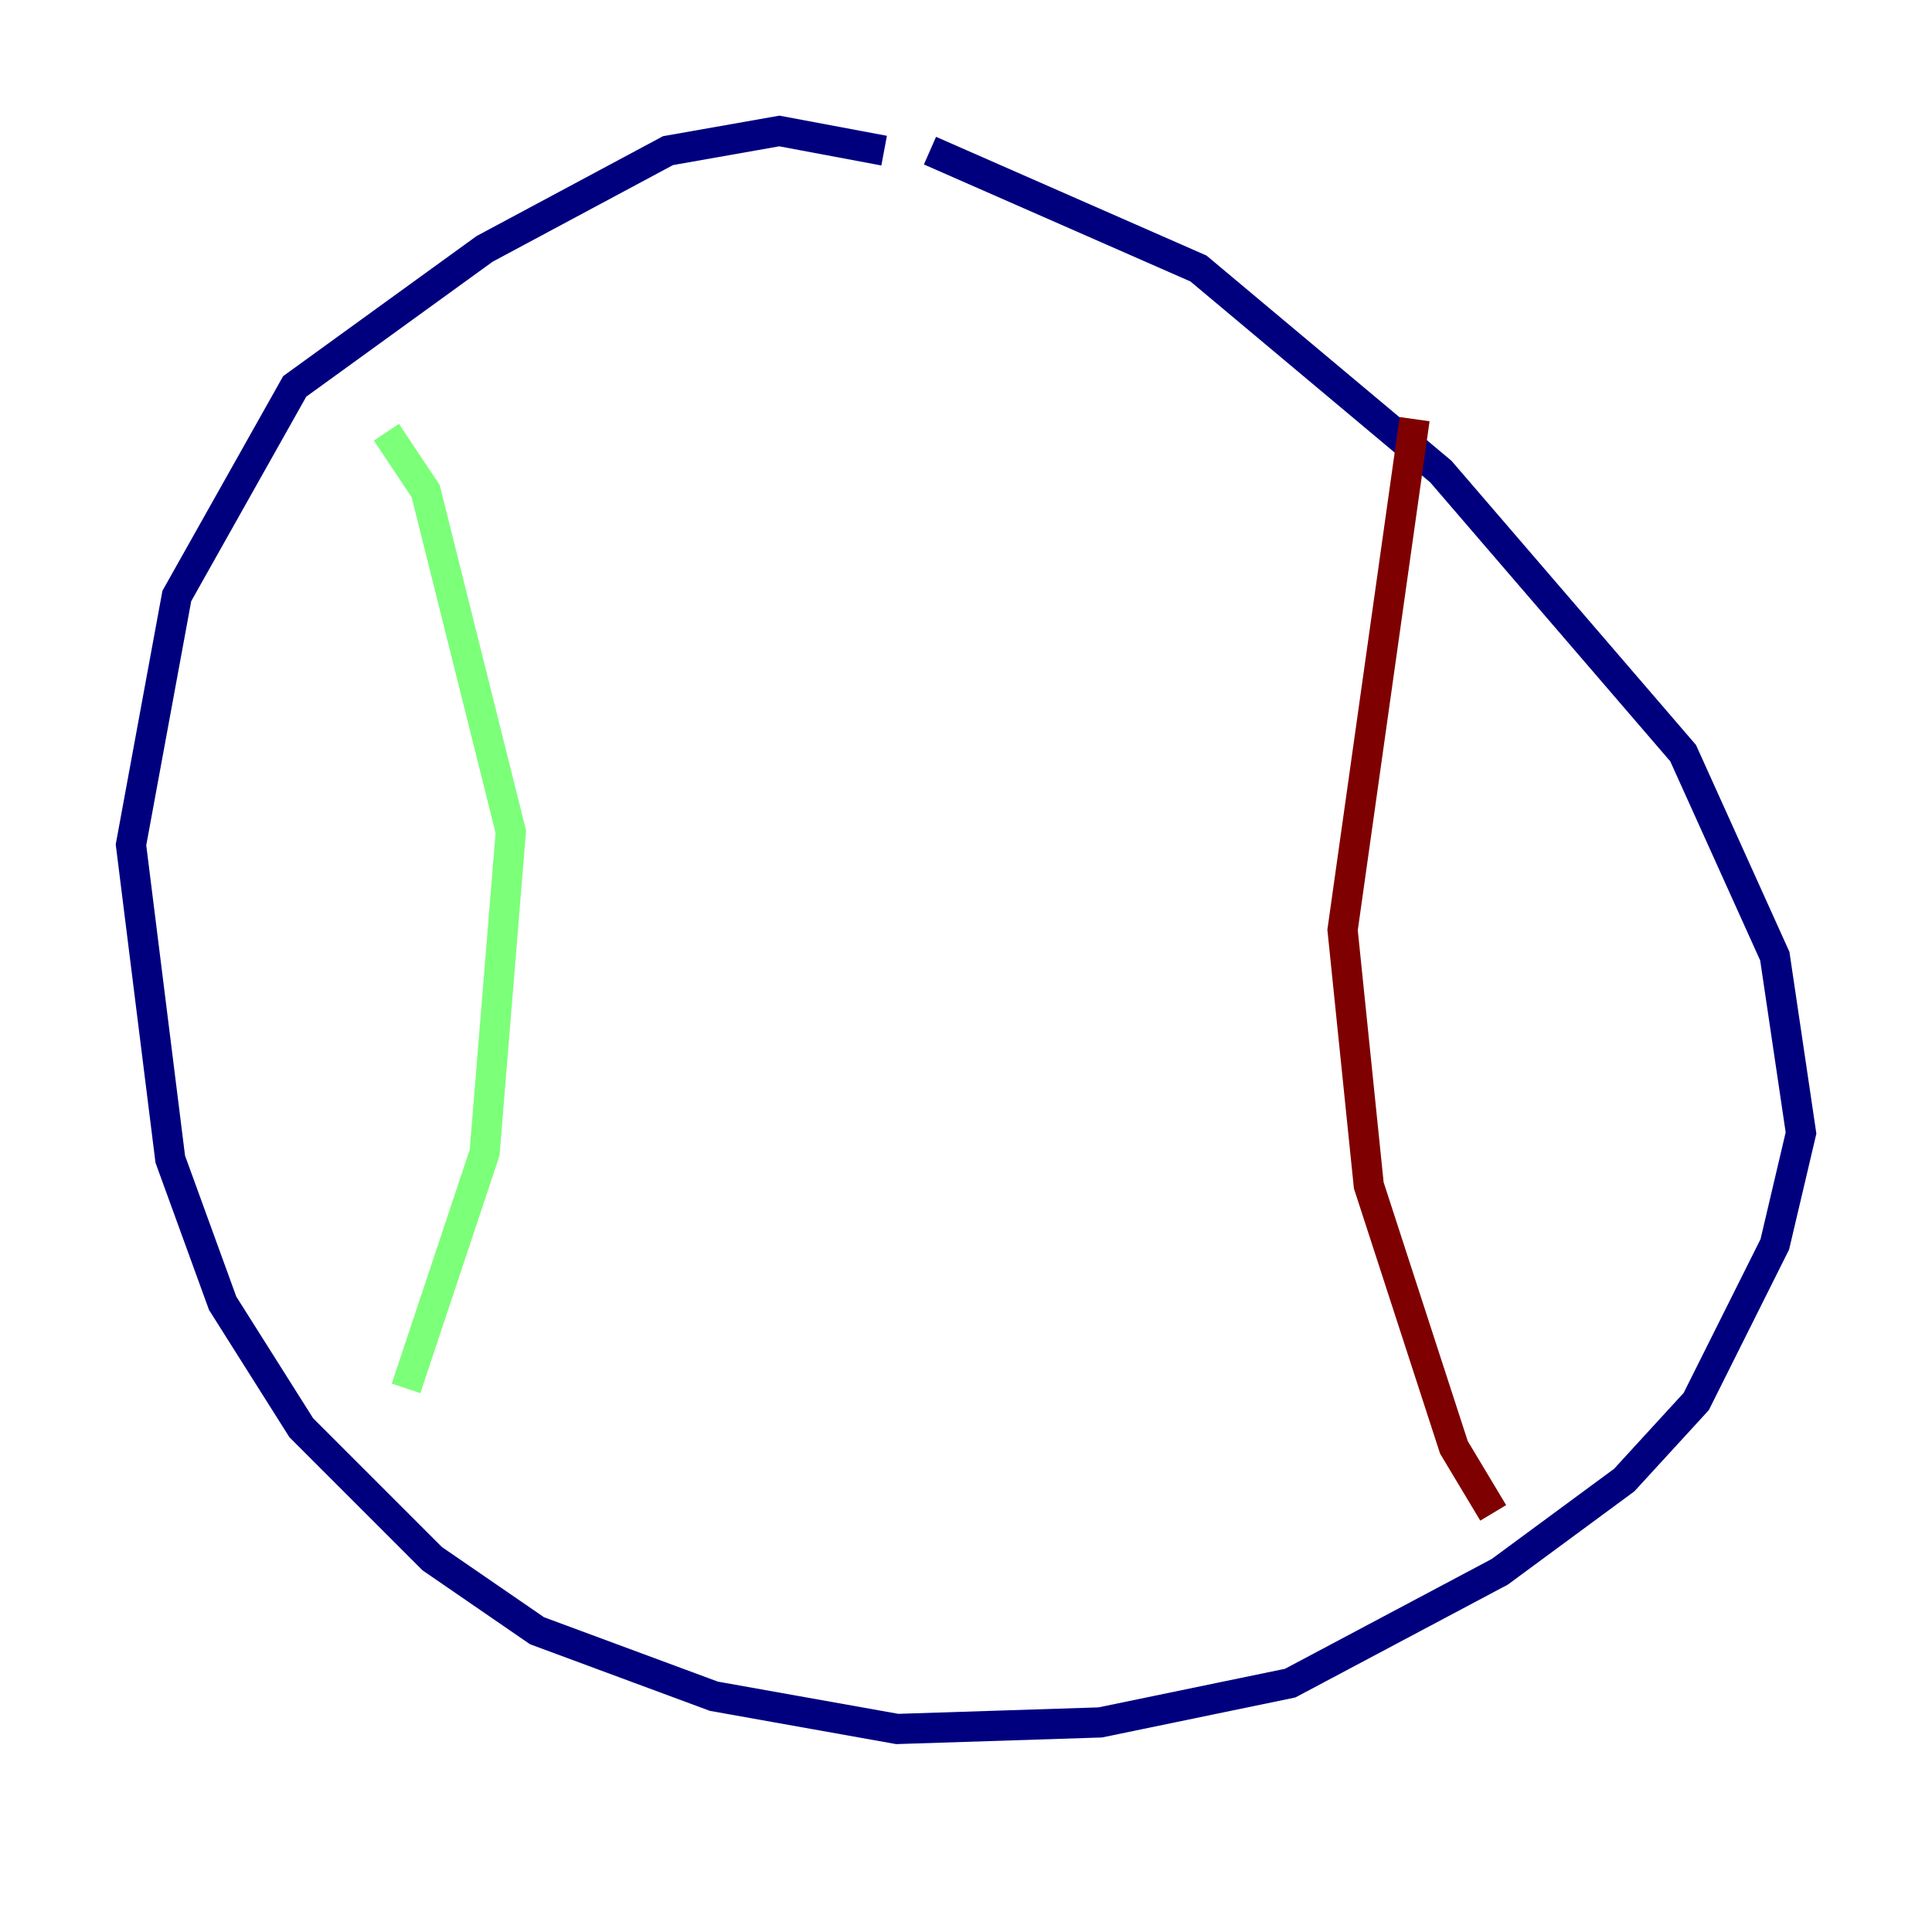 <?xml version="1.0" encoding="utf-8" ?>
<svg baseProfile="tiny" height="128" version="1.2" viewBox="0,0,128,128" width="128" xmlns="http://www.w3.org/2000/svg" xmlns:ev="http://www.w3.org/2001/xml-events" xmlns:xlink="http://www.w3.org/1999/xlink"><defs /><polyline fill="none" points="58.576,9.98 51.634,8.678 44.258,9.98 32.108,16.488 19.525,25.6 11.715,39.485 8.678,55.973 11.281,76.8 14.752,86.346 19.959,94.59 28.637,103.268 35.58,108.041 47.295,112.38 59.444,114.549 72.895,114.115 85.478,111.512 99.363,104.136 107.607,98.061 112.38,92.854 117.586,82.441 119.322,75.064 117.586,63.349 111.512,49.898 95.458,31.241 79.403,17.79 61.614,9.98" stroke="#00007f" stroke-width="2" /><polyline fill="none" points="25.6,28.637 28.203,32.542 33.844,55.105 32.108,76.366 26.902,91.986" stroke="#7cff79" stroke-width="2" /><polyline fill="none" points="93.722,27.77 88.949,61.614 90.685,78.536 96.325,95.891 98.929,100.231" stroke="#7f0000" stroke-width="2" /></svg>